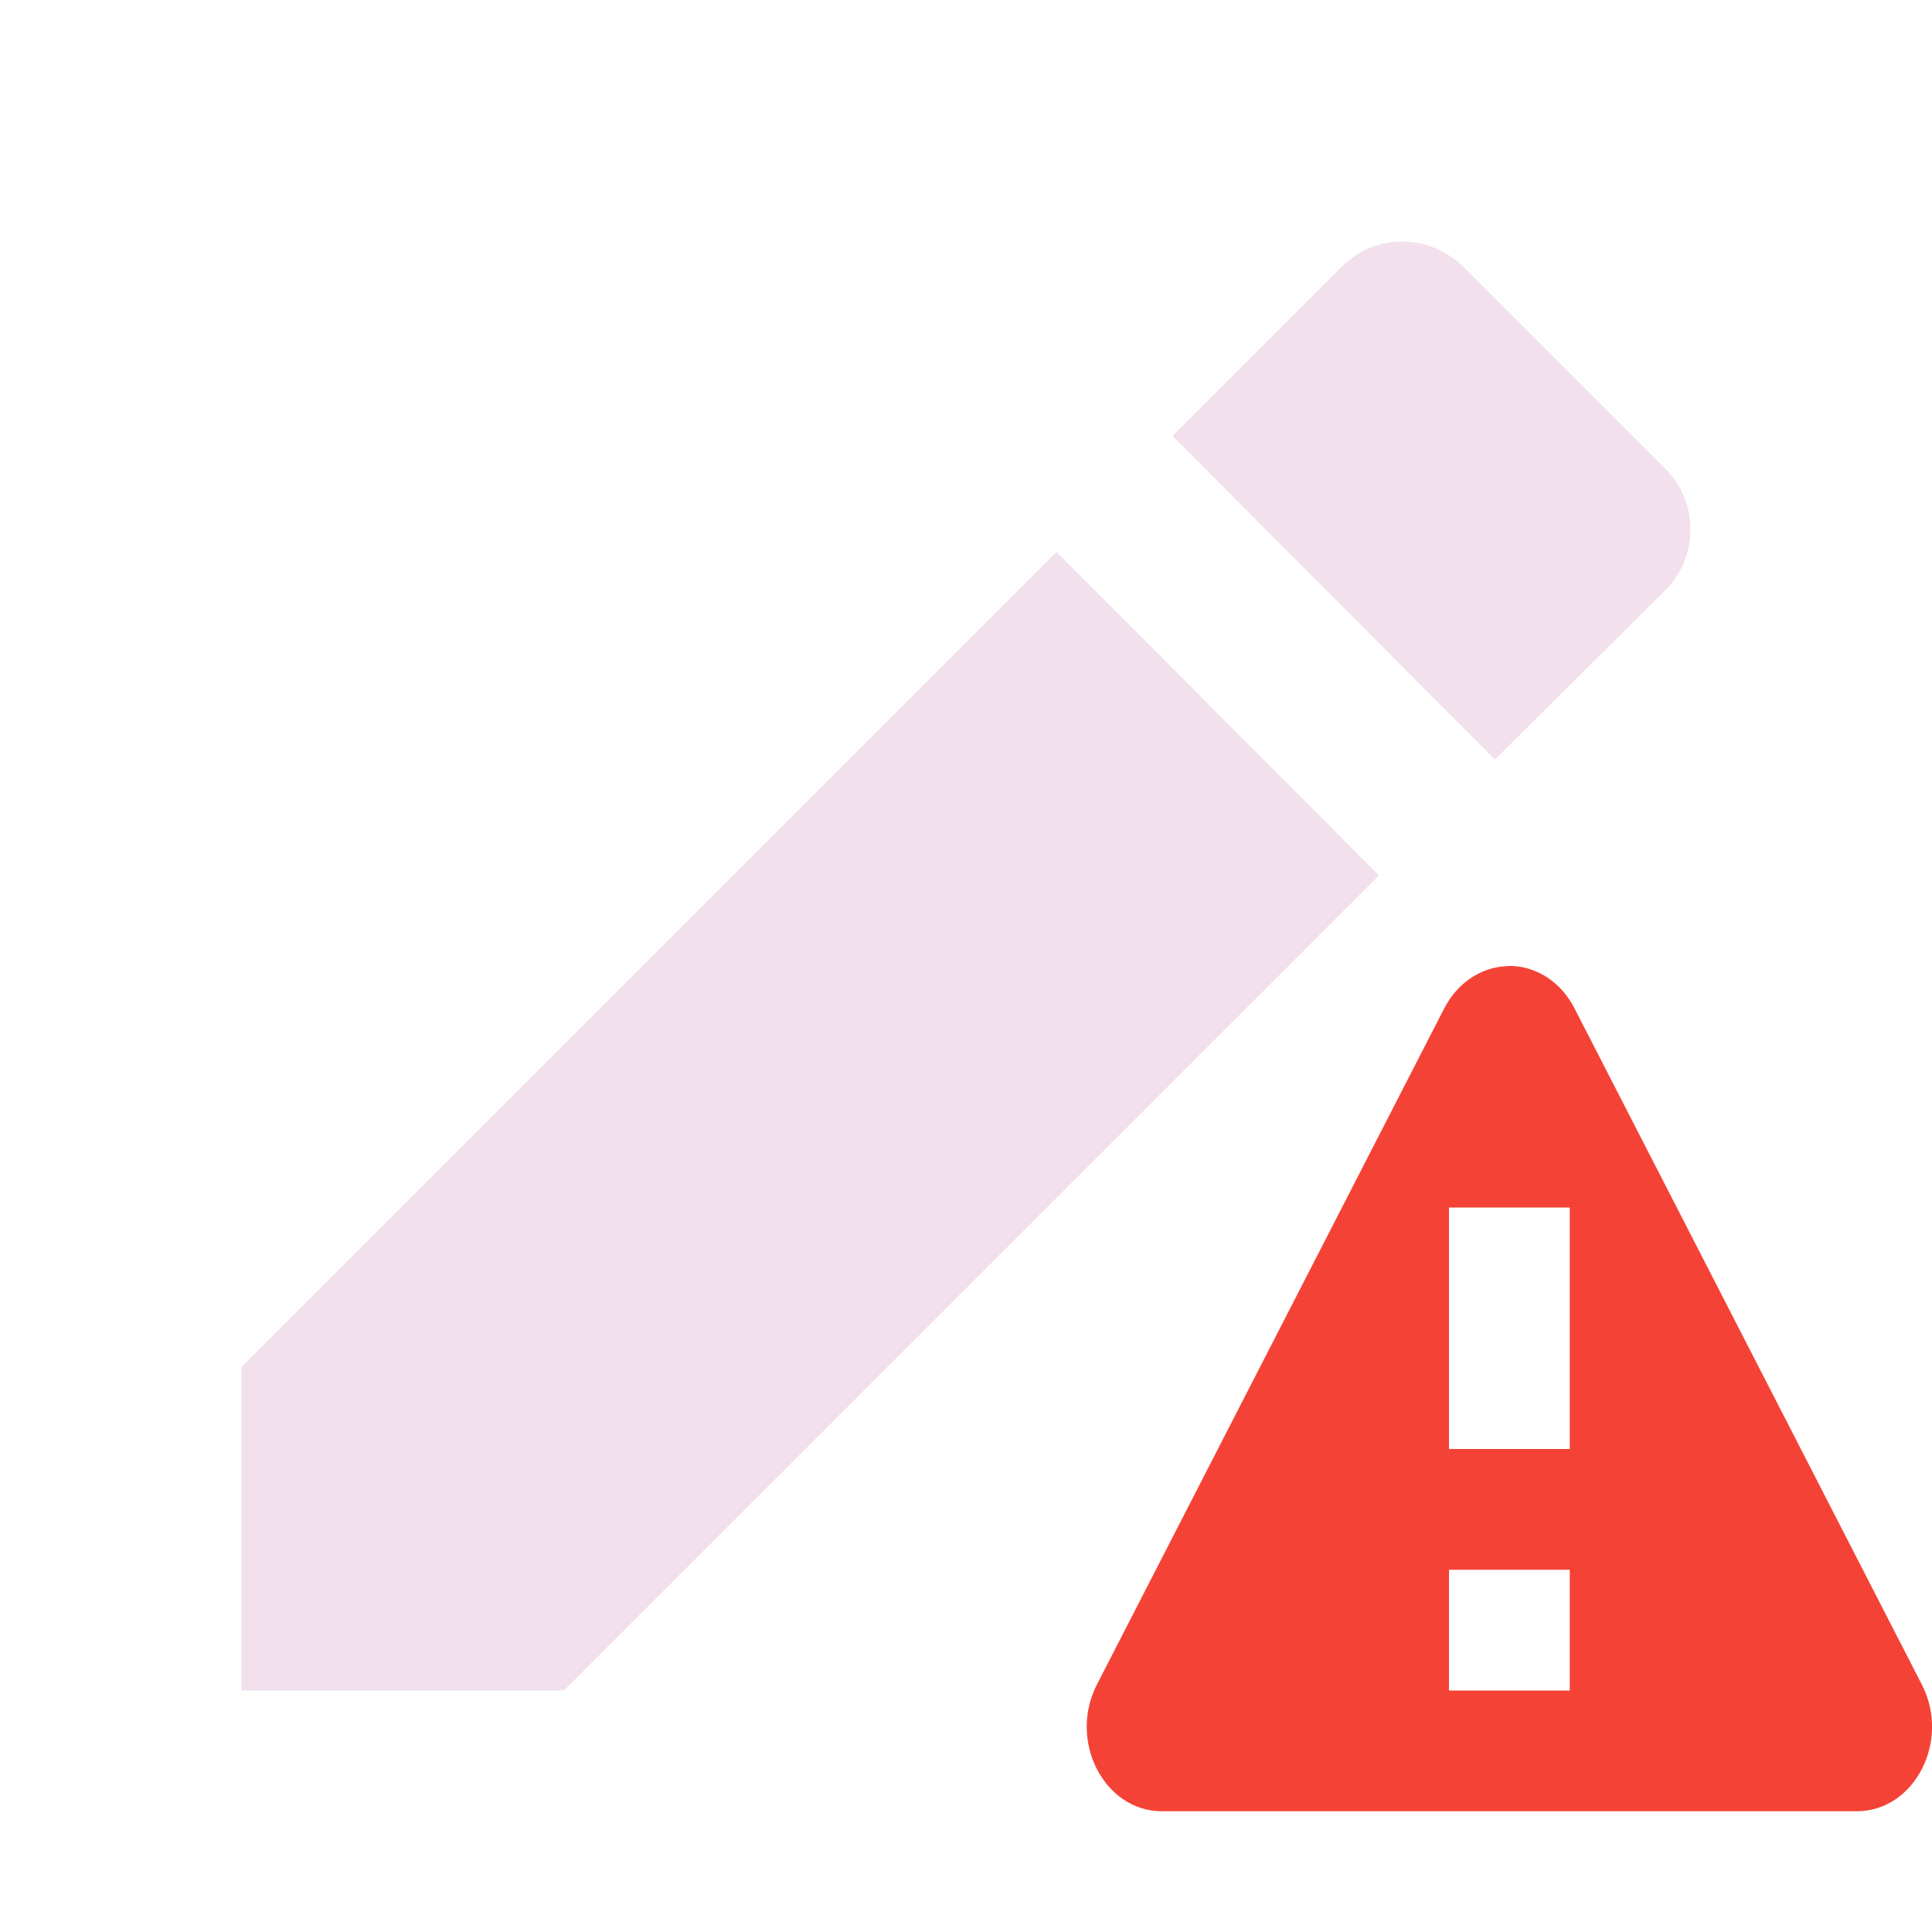 <svg xmlns="http://www.w3.org/2000/svg" width="16" height="16" version="1.1">
 <path style="fill:#f2e0ed" d="M 2,11.32 V 14 H 4.67 L 11.42,7.25 8.75,4.57 Z M 13.79,4.89 C 14.07,4.61 14.07,4.16 13.79,3.88 L 12.12,2.21 C 11.83,1.93 11.39,1.93 11.11,2.21 L 9.71,3.61 12.38,6.29 Z"/>
 <path style="fill:#f44336" class="error" d="m 12.529,8 c -0.021,-5.267e-4 -0.042,1.252e-4 -0.062,0.002 -0.21,0.012 -0.4,0.143 -0.506,0.348 L 9.084,13.951 C 8.845,14.417 9.143,14.999 9.621,15 h 5.756 c 0.479,3.4e-4 0.779,-0.583 0.539,-1.049 L 13.039,8.35 C 12.933,8.143 12.741,8.011 12.529,8 Z M 12,10 h 1 v 2 h -1 z m 0,3 h 1 v 1 h -1 z"/>
</svg>
